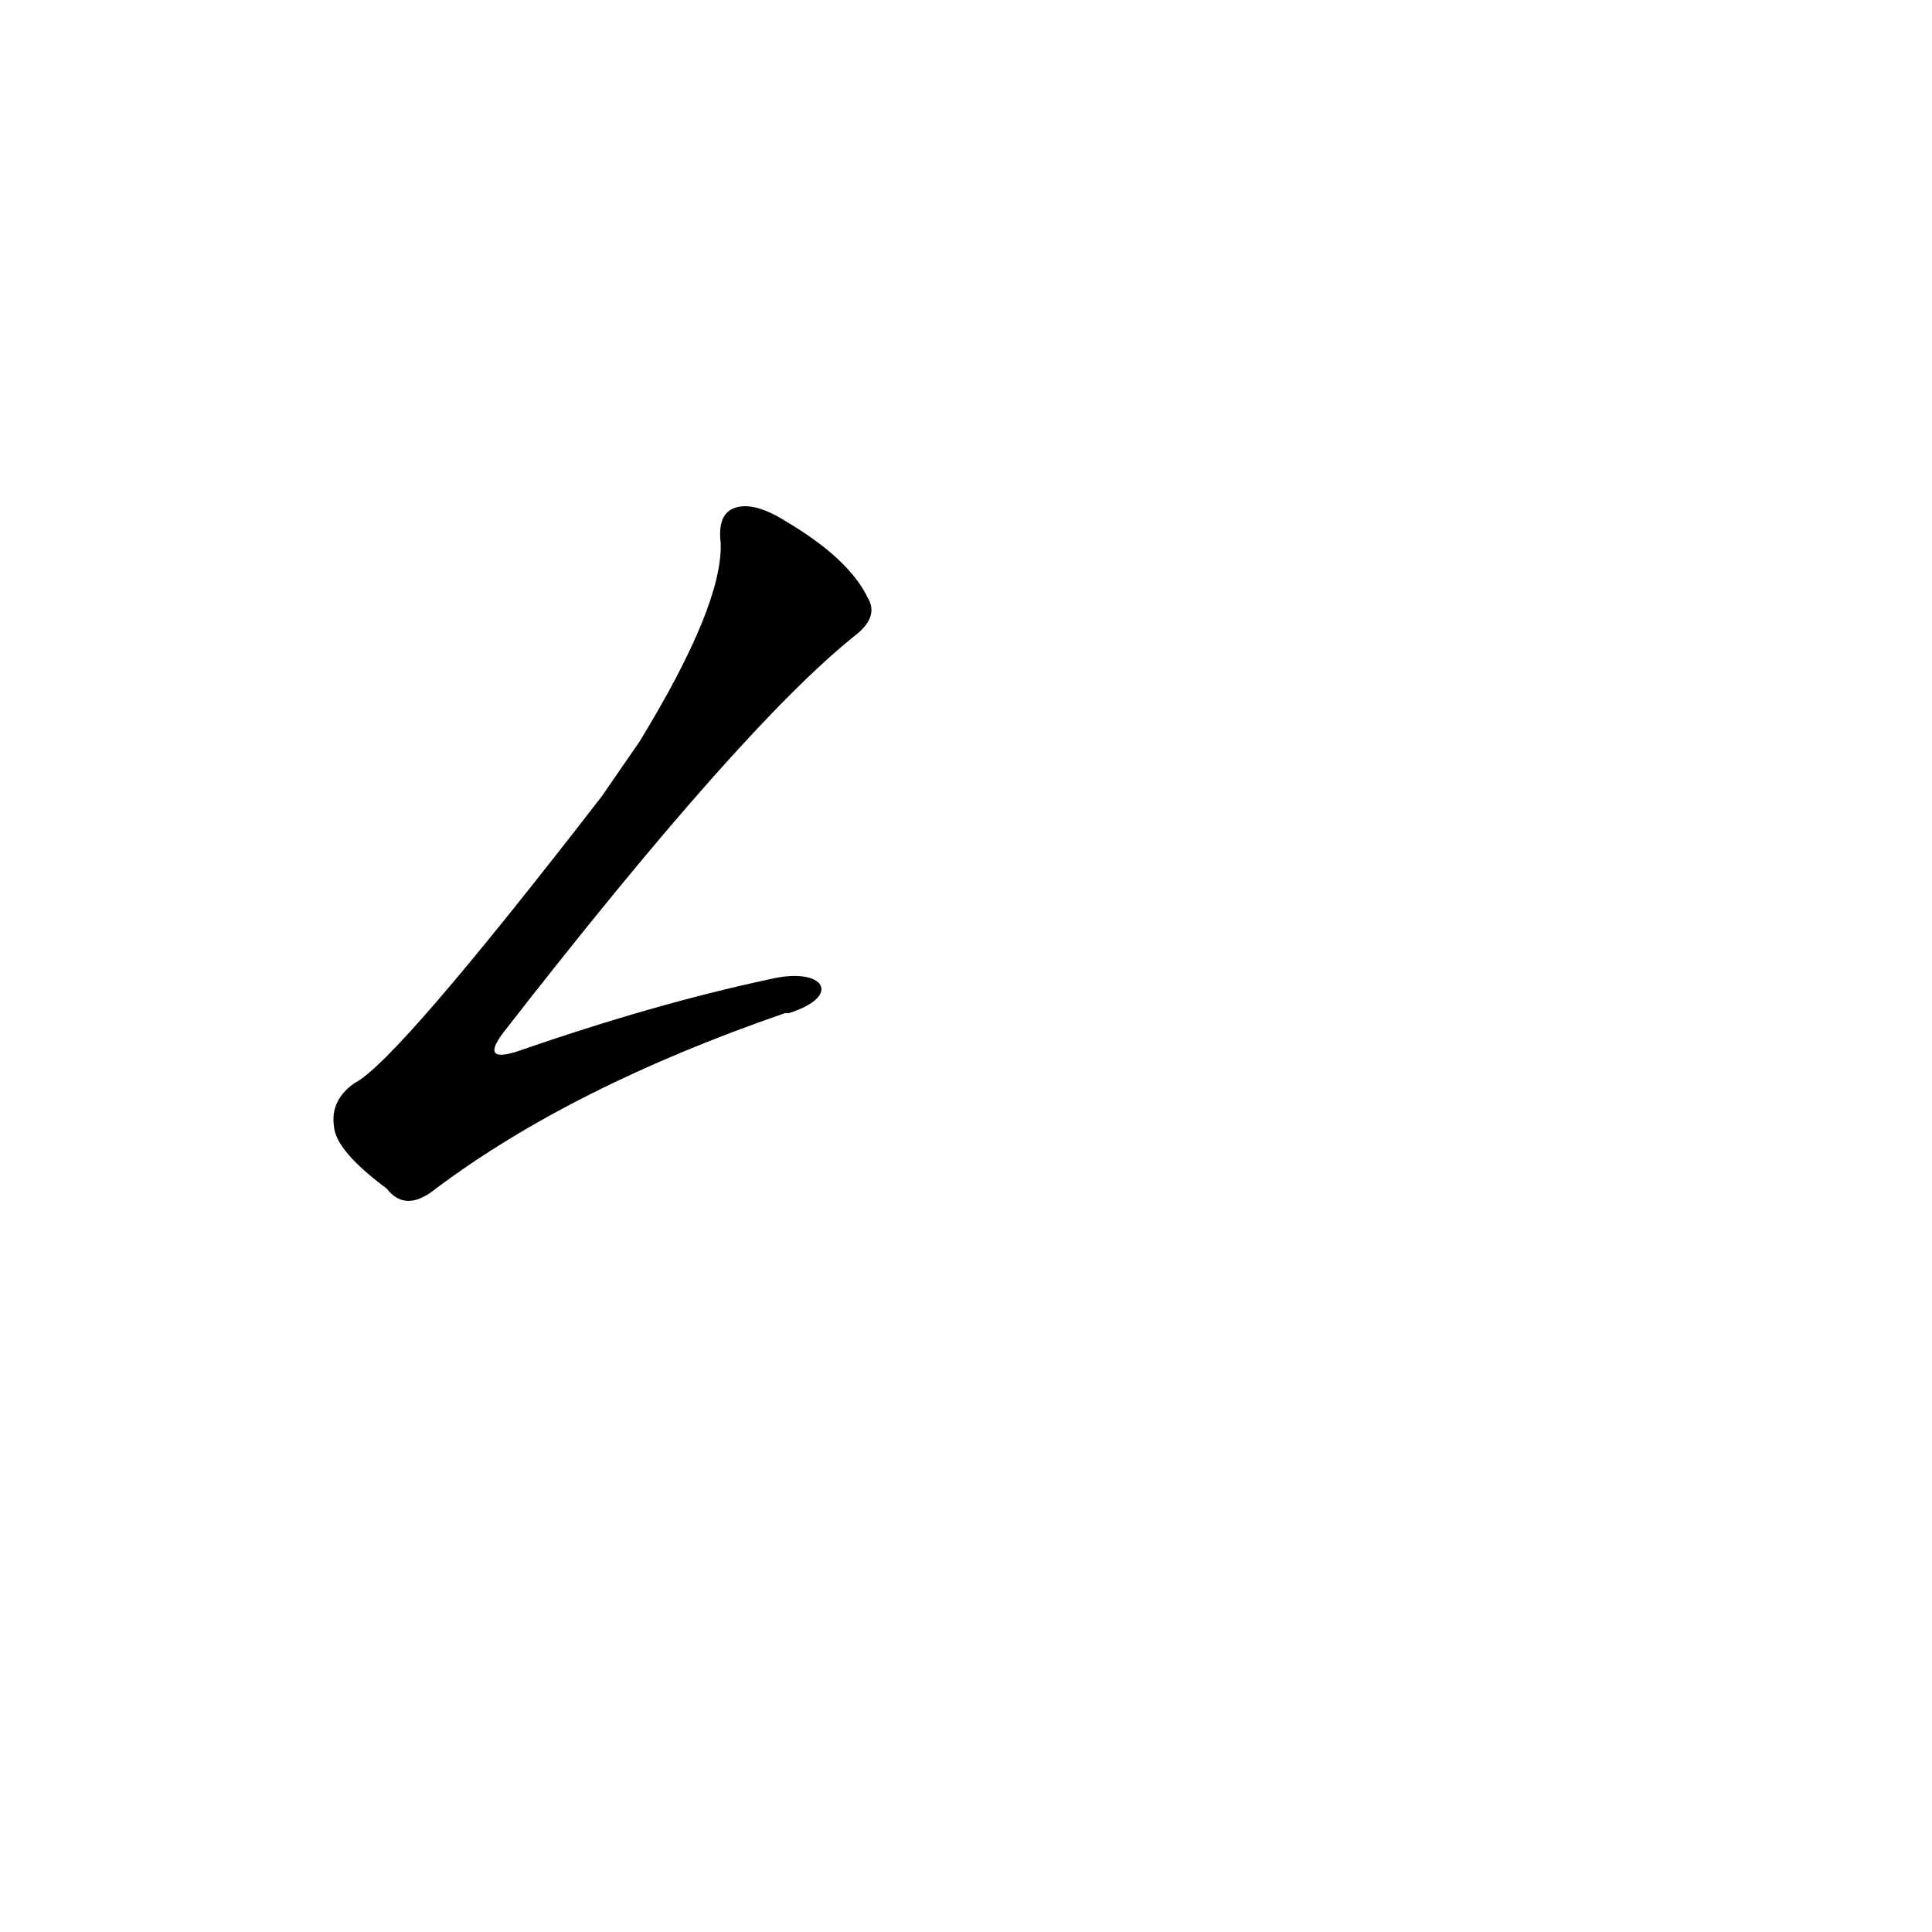<?xml version='1.0' encoding='utf-8'?>
<svg xmlns="http://www.w3.org/2000/svg" version="1.1" viewBox="0 0 1024 1024"><g transform="scale(1, -1) translate(0, -900)"><path d="M 408 381 Q 347 368 275 343 Q 254 336 267 353 Q 393 515 453 563 Q 466 573 460 583 Q 450 604 416 624 Q 400 634 390 631 Q 380 628 382 612 Q 383 579 339 507 L 319 478 Q 210 337 188 326 Q 175 317 177 303 Q 178 290 205 270 Q 215 257 231 270 Q 303 324 416 363 L 418 363 C 447 372 437 388 408 381 Z" fill="black" /></g></svg>